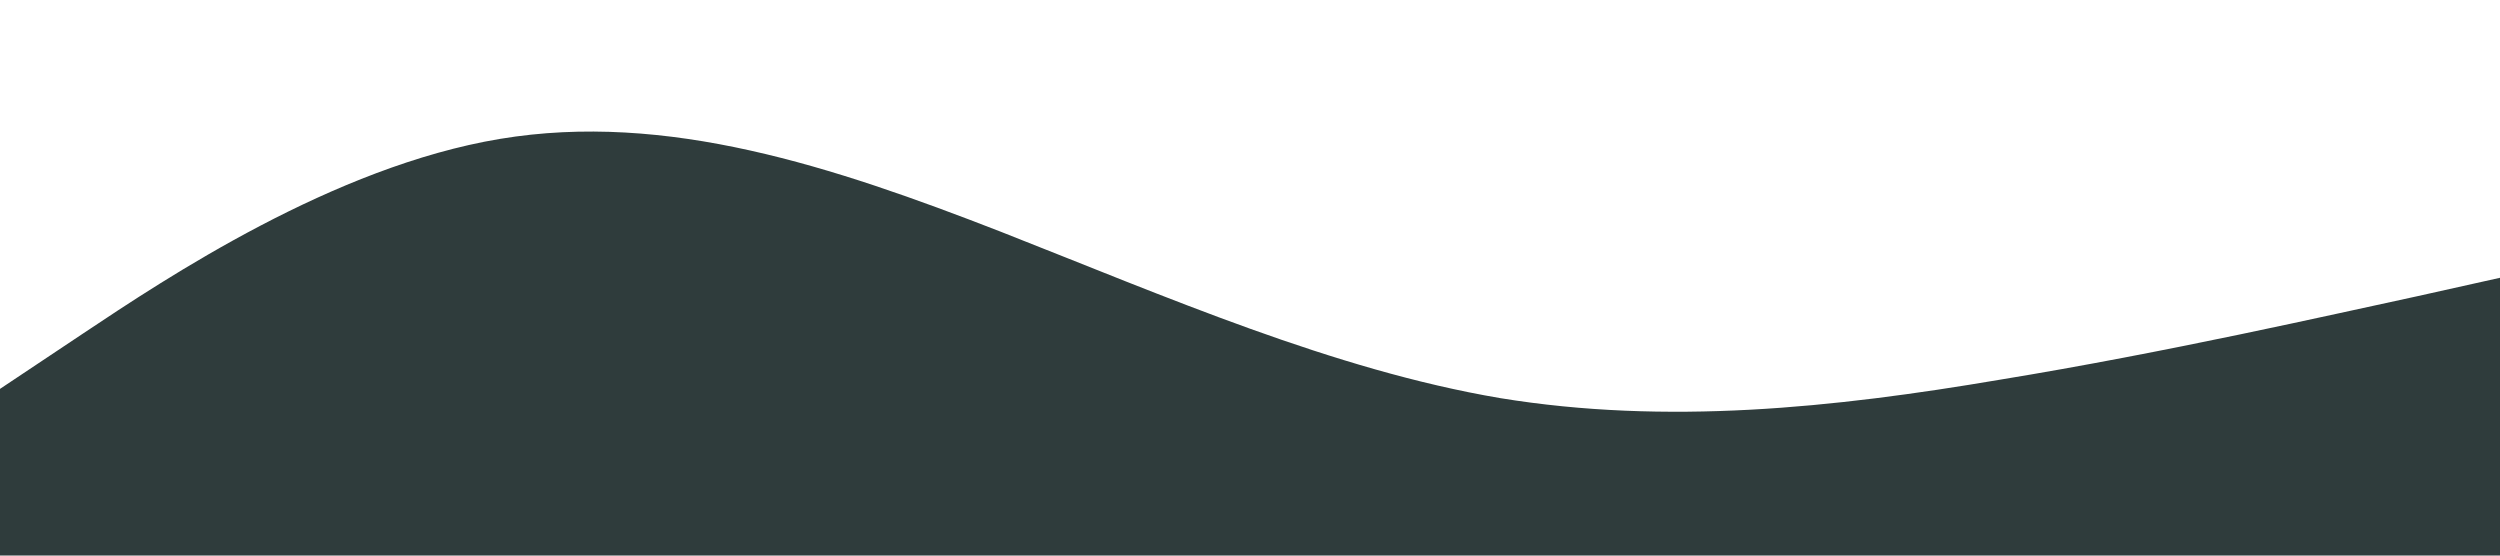<?xml version="1.0" standalone="no"?><svg xmlns="http://www.w3.org/2000/svg" viewBox="0 0 1440 320"><path fill="#2f3c3c" fill-opacity="1" d="M0,224L48,192C96,160,192,96,288,80C384,64,480,96,576,133.3C672,171,768,213,864,229.3C960,245,1056,235,1152,218.7C1248,203,1344,181,1392,170.7L1440,160L1440,320L1392,320C1344,320,1248,320,1152,320C1056,320,960,320,864,320C768,320,672,320,576,320C480,320,384,320,288,320C192,320,96,320,48,320L0,320Z"></path></svg>